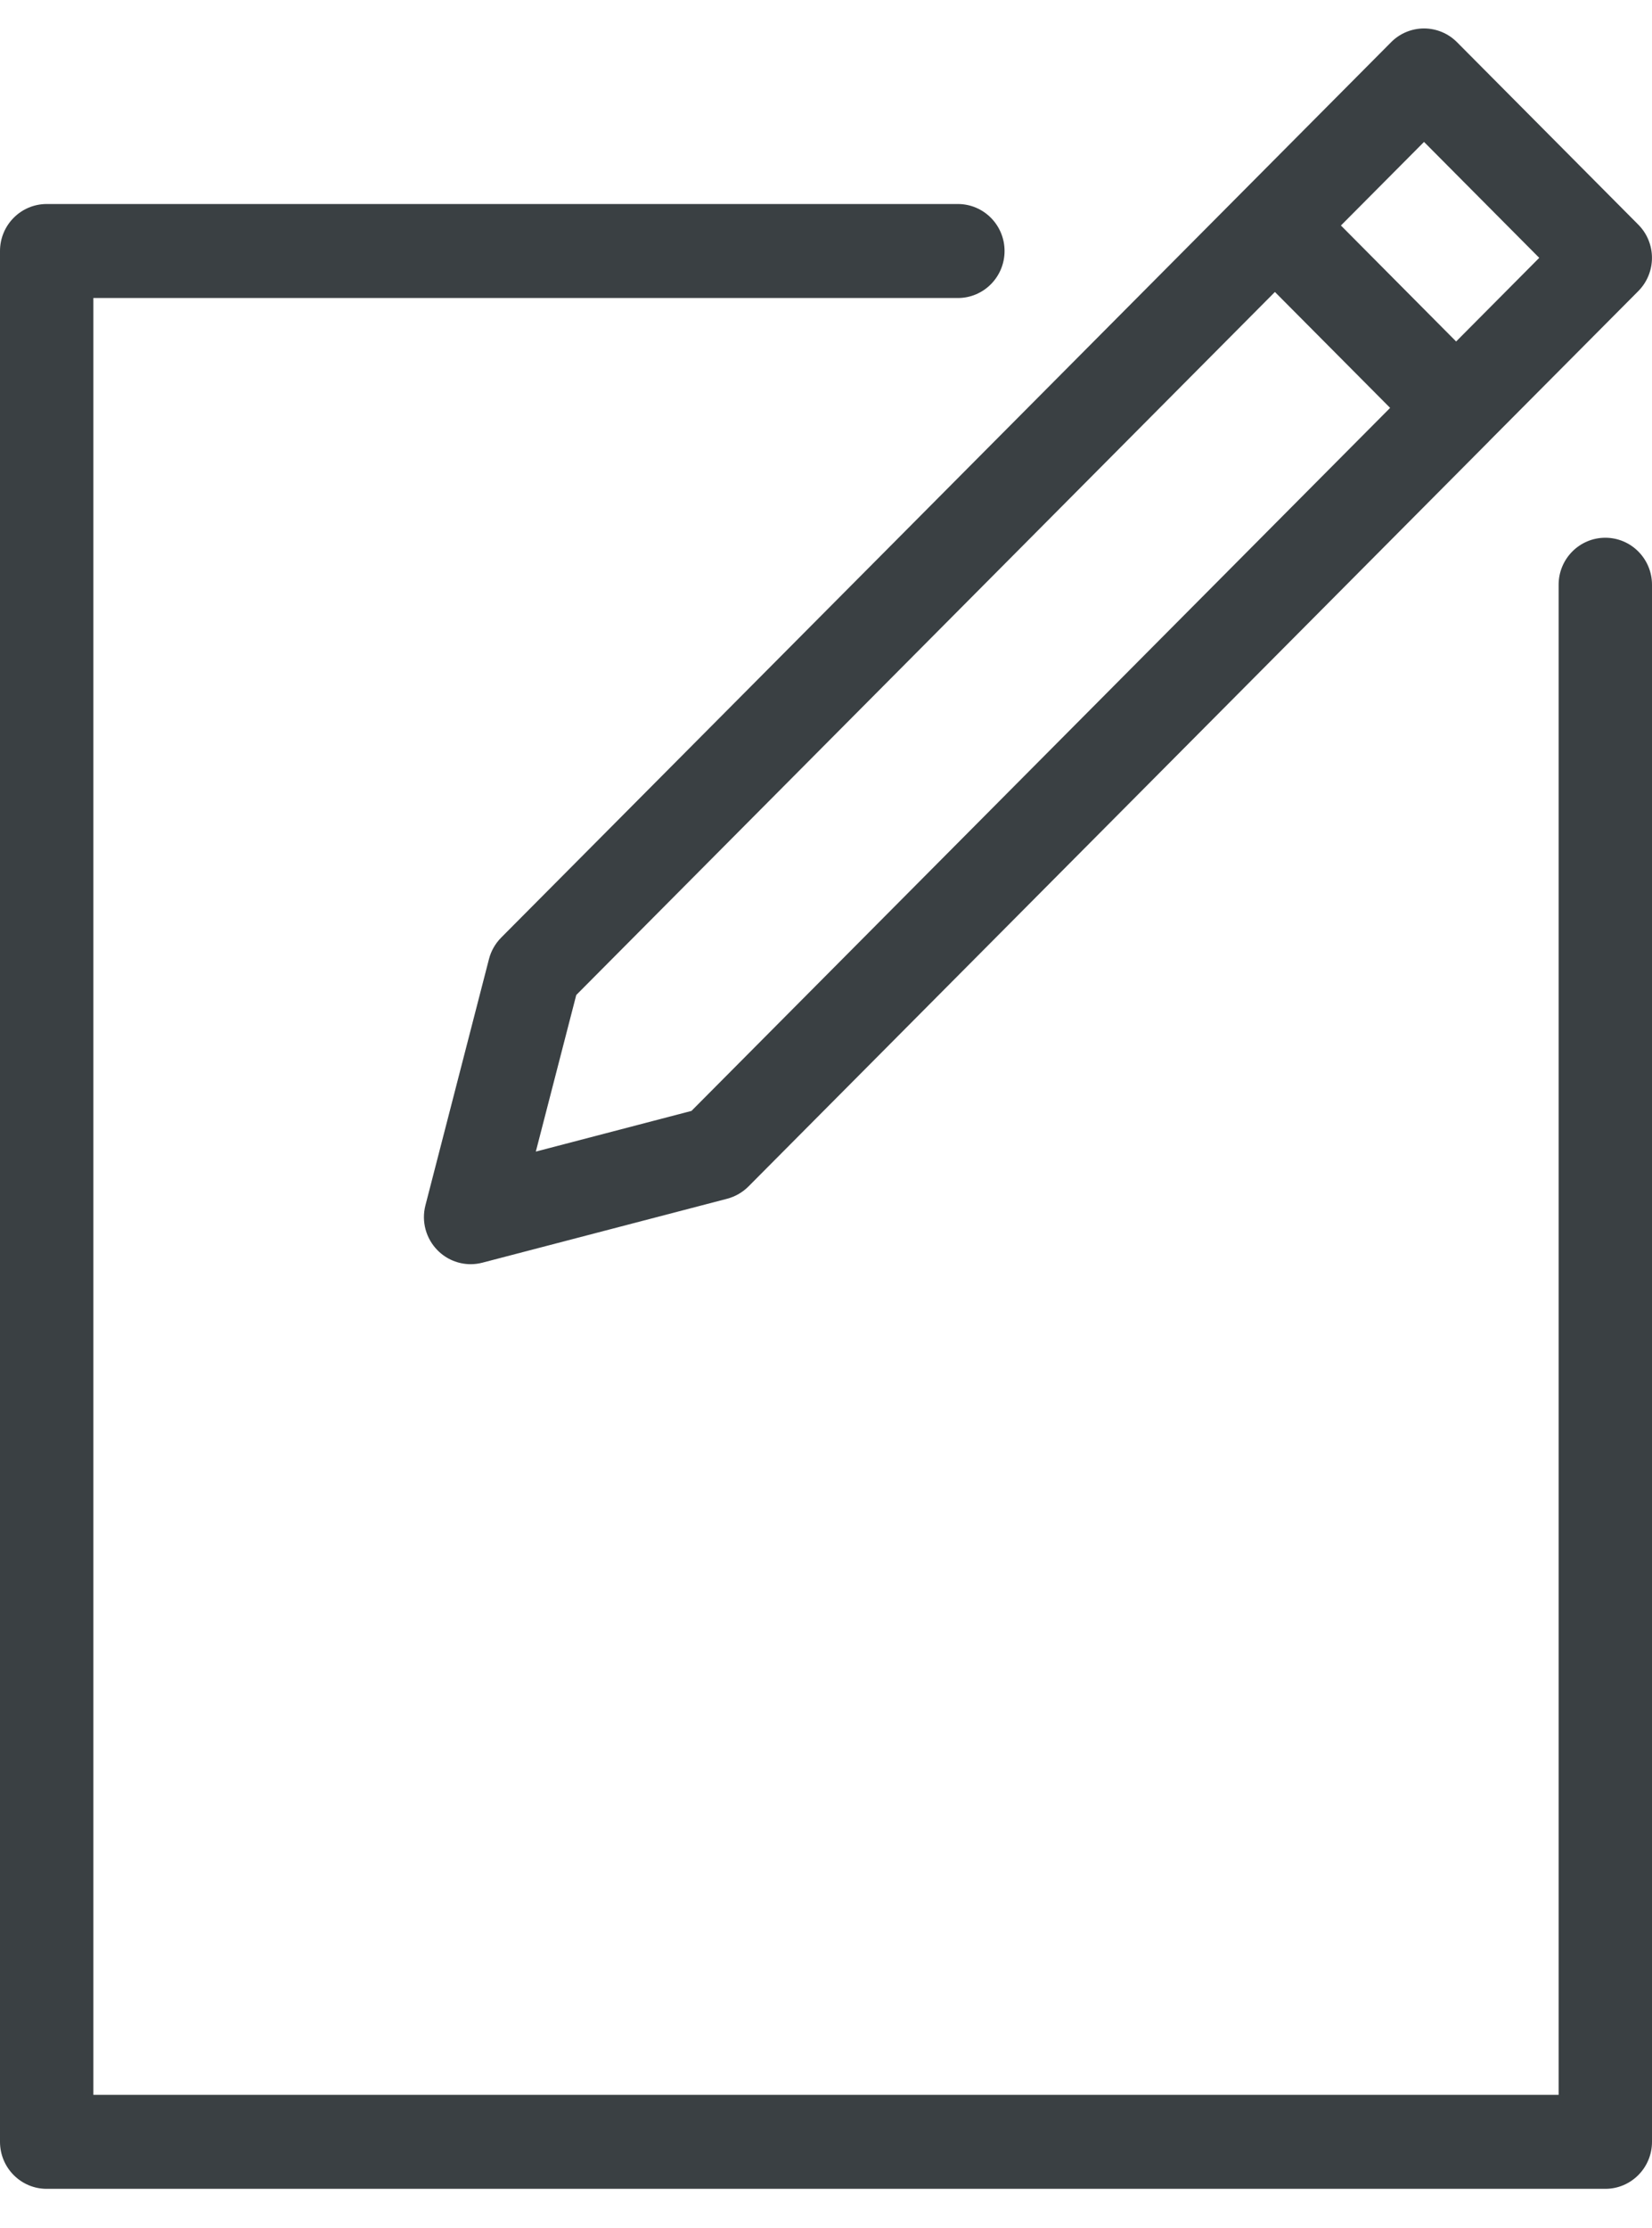 <svg width="23" height="31" viewBox="0 0 23 31" fill="none" xmlns="http://www.w3.org/2000/svg">
<path d="M17.29 2.677L6.978 13.047C6.896 13.13 6.837 13.232 6.808 13.345L5.923 16.773C5.865 16.998 5.93 17.236 6.093 17.4C6.216 17.524 6.382 17.592 6.553 17.592C6.607 17.592 6.662 17.585 6.716 17.571L10.125 16.681C10.237 16.651 10.339 16.592 10.421 16.51L20.733 6.139L20.733 6.138L22.809 4.051C23.063 3.795 23.063 3.381 22.809 3.126L20.286 0.588C20.164 0.465 19.999 0.396 19.826 0.396C19.654 0.396 19.488 0.465 19.367 0.588L17.291 2.676C17.291 2.676 17.29 2.676 17.29 2.677ZM9.627 15.459L7.46 16.025L8.023 13.846L17.75 4.063L19.354 5.676L9.627 15.459ZM19.826 1.975L21.43 3.588L20.273 4.752L18.669 3.138L19.826 1.975Z" fill="#3A4043"/>
<path d="M22.35 7.483C21.991 7.483 21.7 7.776 21.7 8.137V29.151H1.3V4.147H13.336C13.695 4.147 13.986 3.854 13.986 3.493C13.986 3.132 13.695 2.839 13.336 2.839H0.65C0.291 2.839 0 3.132 0 3.493V29.805C0 30.166 0.291 30.459 0.65 30.459H22.35C22.709 30.459 23 30.166 23 29.805V8.137C23 7.776 22.709 7.483 22.35 7.483Z" fill="#3A4043"/>
</svg>
